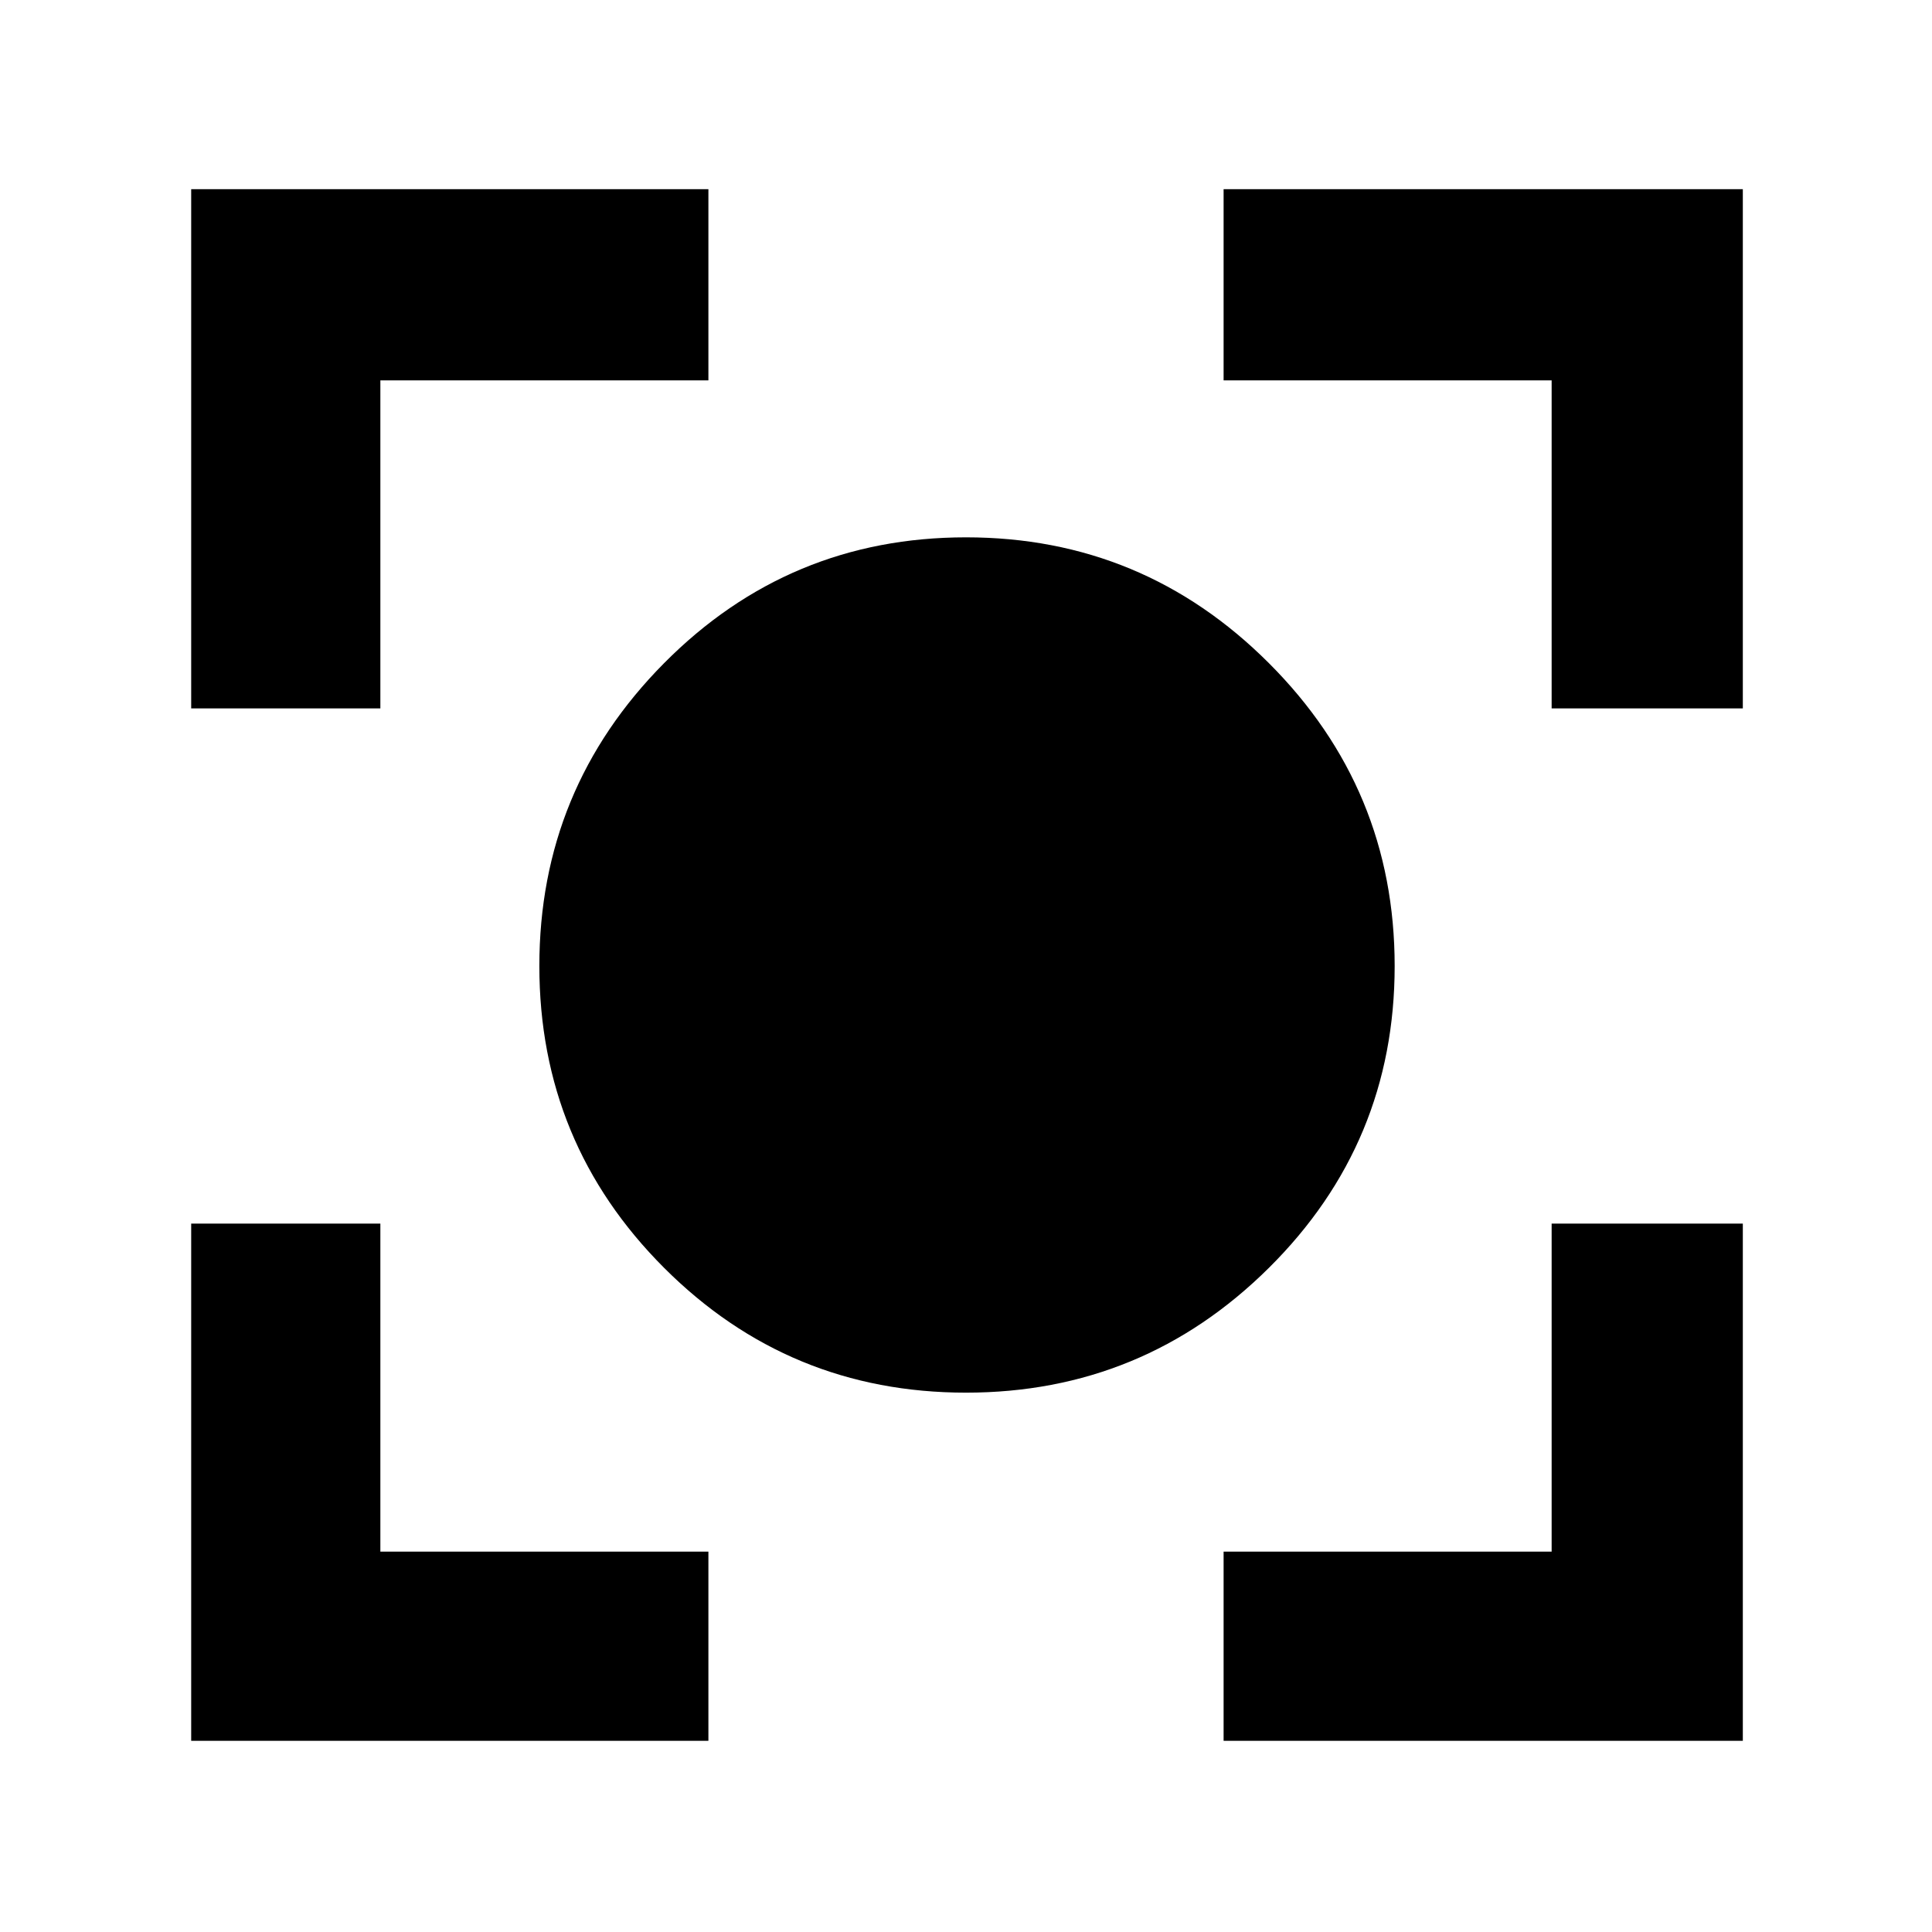 <svg xmlns="http://www.w3.org/2000/svg" height="48" width="48"><path d="M24 34.6Q19.6 34.6 16.5 31.5Q13.4 28.4 13.4 24Q13.4 19.6 16.5 16.475Q19.6 13.35 24 13.35Q28.4 13.35 31.525 16.475Q34.65 19.6 34.65 24Q34.65 28.4 31.525 31.5Q28.4 34.6 24 34.6ZM4.75 17.6V4.7H17.6V9.45H9.45V17.6ZM17.6 43.25H4.75V30.4H9.45V38.55H17.6ZM30.4 43.25V38.55H38.55V30.4H43.3V43.25ZM38.55 17.6V9.45H30.4V4.7H43.3V17.6Z"/></svg>